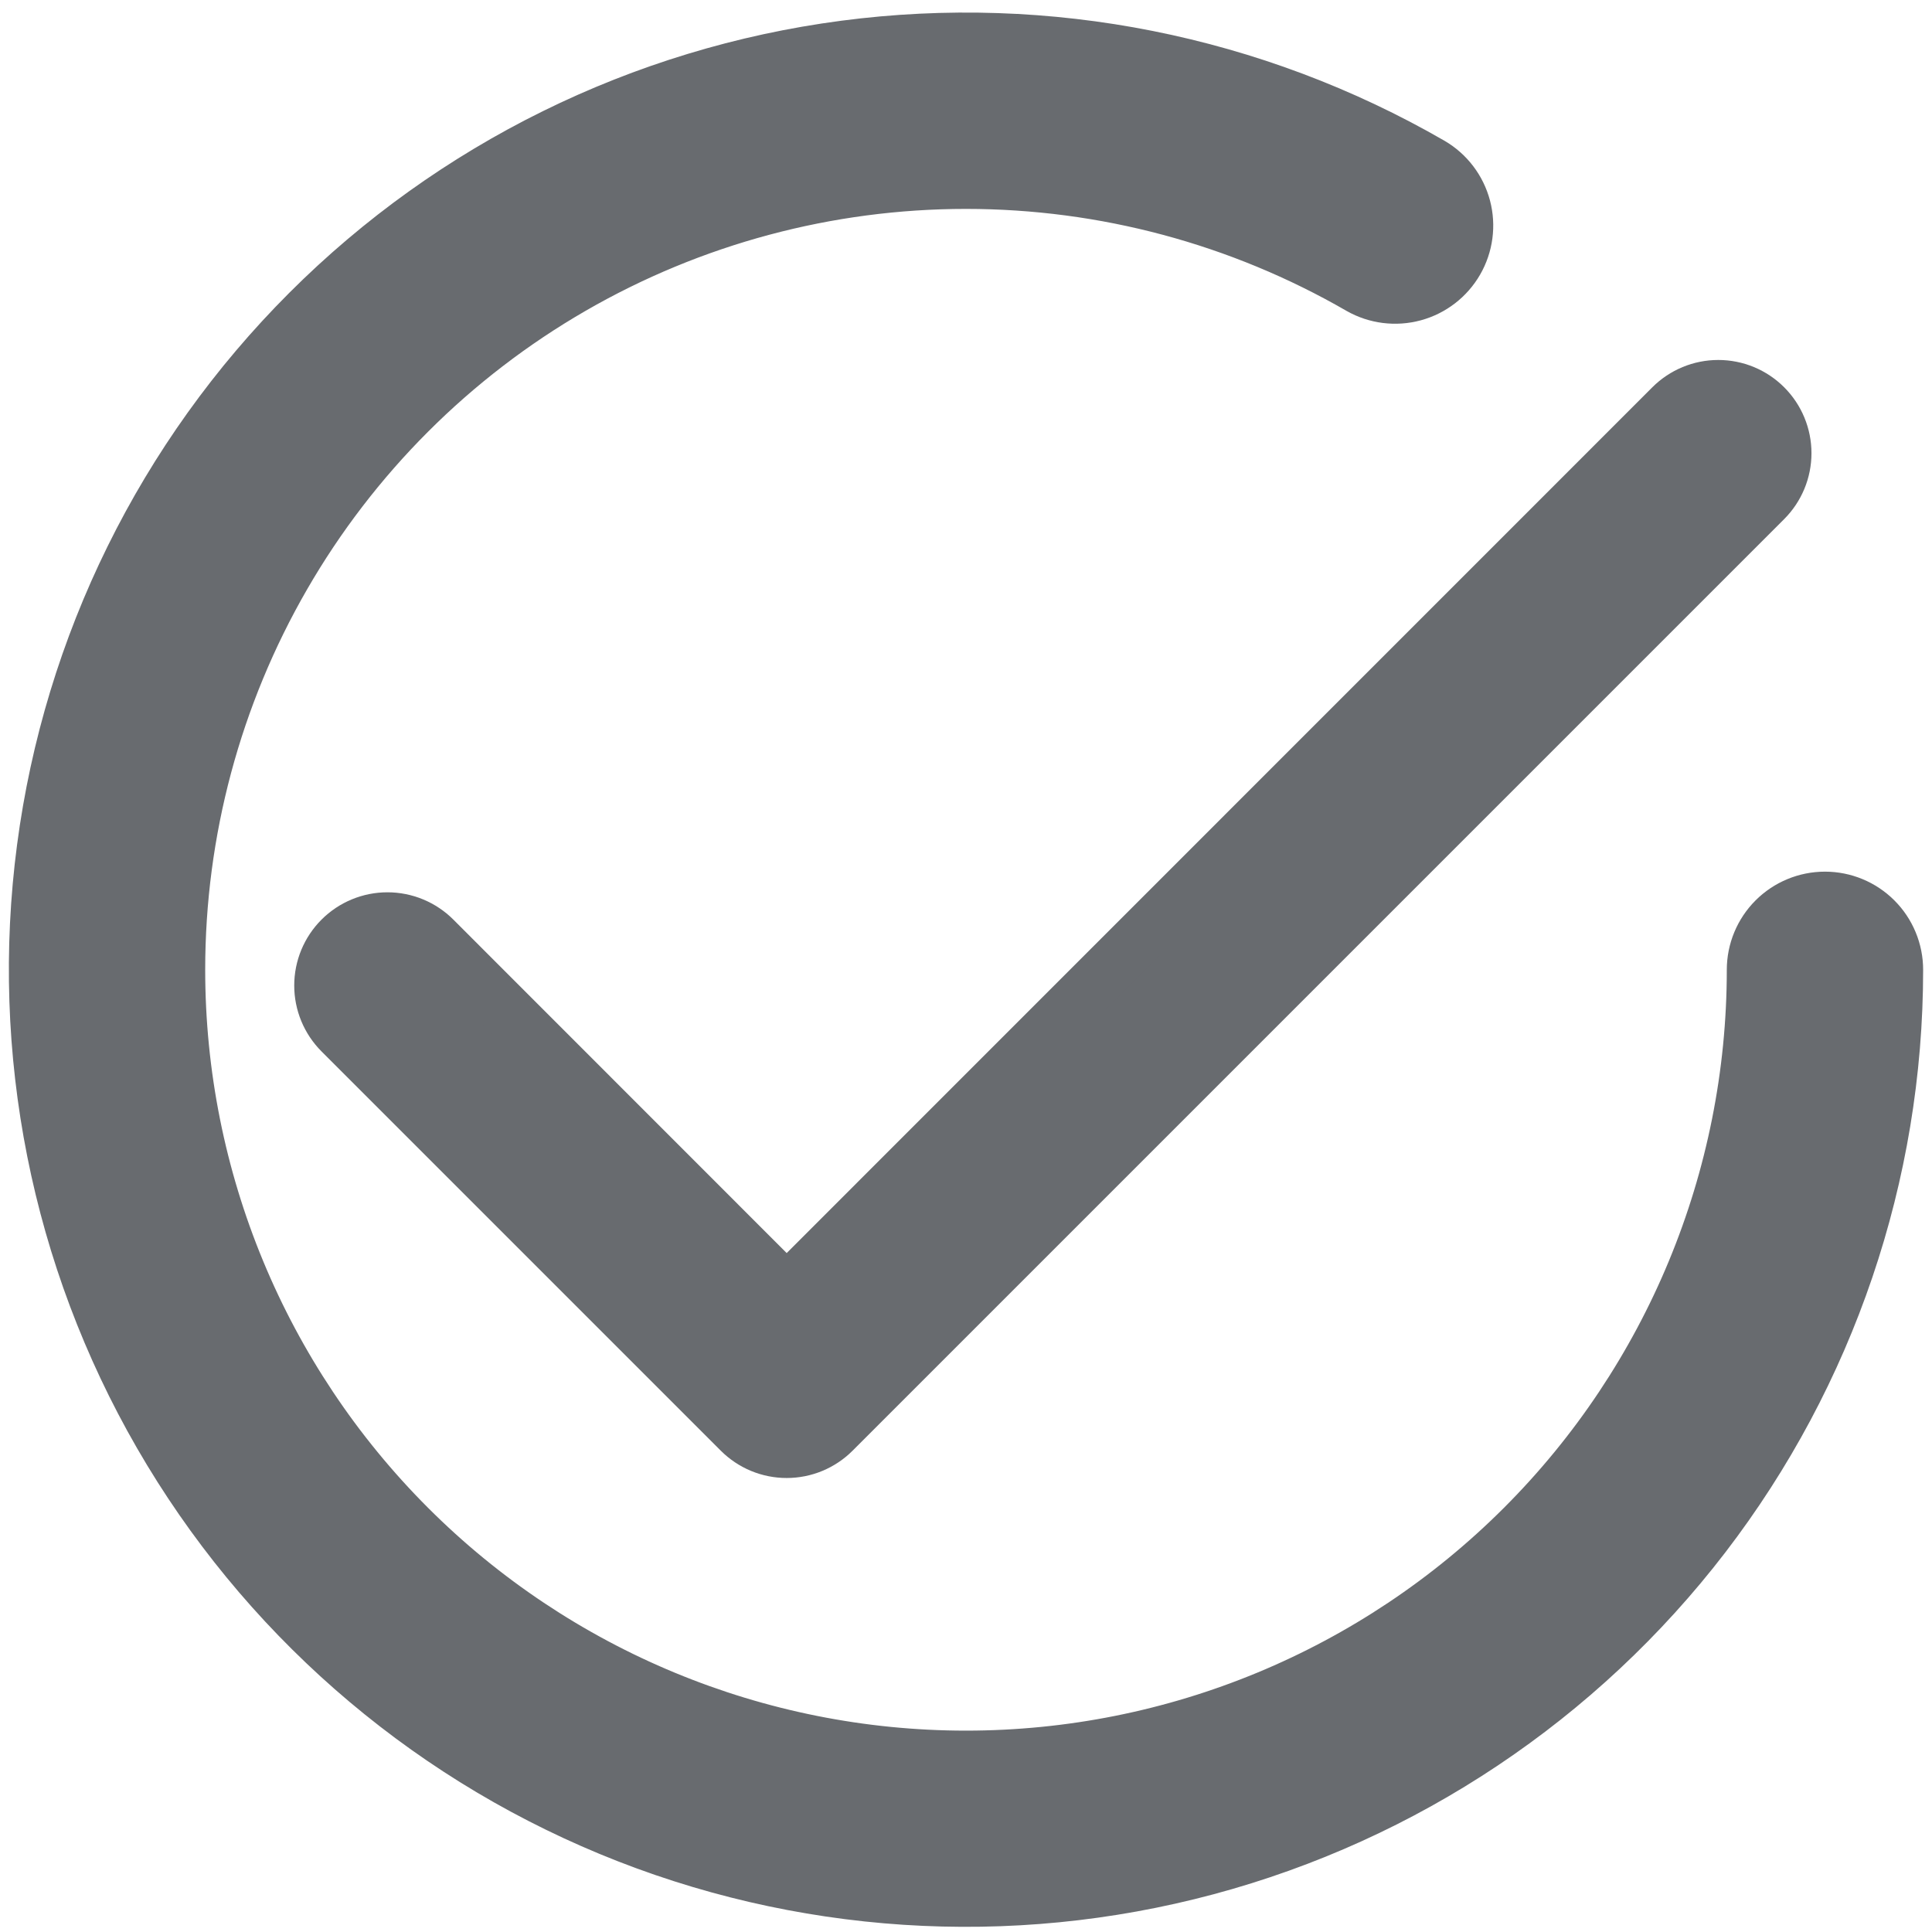 <svg width="109" height="109" viewBox="0 0 109 109" fill="none" xmlns="http://www.w3.org/2000/svg">
<path class="svg-color-primary" d="M10.077 54.716C10.076 46.917 12.127 39.256 16.026 32.502C19.924 25.748 25.532 20.139 32.285 16.239C39.039 12.339 46.7 10.286 54.498 10.286C62.297 10.286 69.958 12.338 76.712 16.237C77.639 16.764 78.737 16.903 79.766 16.624C80.795 16.345 81.672 15.669 82.205 14.746C82.738 13.822 82.885 12.725 82.612 11.694C82.339 10.663 81.67 9.782 80.75 9.243C70.742 3.464 59.106 1.15 47.648 2.658C36.19 4.166 25.55 9.413 17.378 17.585C9.206 25.756 3.959 36.396 2.45 47.854C0.941 59.312 3.254 70.947 9.032 80.956C14.81 90.965 23.729 98.788 34.405 103.211C45.082 107.635 56.92 108.411 68.083 105.421C79.246 102.431 89.111 95.841 96.147 86.674C103.184 77.506 106.999 66.272 107 54.716C107 53.645 106.575 52.617 105.817 51.86C105.06 51.103 104.033 50.677 102.962 50.677C101.89 50.677 100.863 51.103 100.106 51.86C99.349 52.617 98.923 53.645 98.923 54.716C98.923 66.498 94.243 77.797 85.912 86.128C77.581 94.459 66.282 99.139 54.5 99.139C42.718 99.139 31.419 94.459 23.088 86.128C14.757 77.797 10.077 66.498 10.077 54.716Z" fill="#686B6F" stroke="#686B6F" stroke-width="3"/>
<path class="svg-color-primary" d="M99.599 28.226C99.948 27.877 100.225 27.462 100.414 27.006C100.603 26.55 100.7 26.062 100.7 25.568C100.7 25.074 100.603 24.585 100.414 24.13C100.225 23.673 99.948 23.259 99.599 22.91C99.25 22.561 98.836 22.284 98.38 22.095C97.924 21.906 97.435 21.809 96.941 21.809C96.448 21.809 95.959 21.906 95.503 22.095C95.047 22.284 94.632 22.561 94.283 22.91L44.383 72.817L24.517 52.943C24.168 52.594 23.753 52.317 23.297 52.128C22.841 51.939 22.352 51.842 21.859 51.842C21.365 51.842 20.876 51.939 20.42 52.128C19.964 52.317 19.55 52.594 19.201 52.943C18.852 53.292 18.575 53.706 18.386 54.162C18.197 54.618 18.1 55.107 18.1 55.601C18.1 56.094 18.197 56.583 18.386 57.039C18.575 57.495 18.852 57.91 19.201 58.259L41.726 80.784C42.074 81.133 42.489 81.41 42.945 81.6C43.401 81.789 43.89 81.886 44.383 81.886C44.877 81.886 45.366 81.789 45.822 81.6C46.278 81.41 46.693 81.133 47.041 80.784L99.599 28.226Z" fill="#686B6F" stroke="#686B6F" stroke-width="3"/>
</svg>
